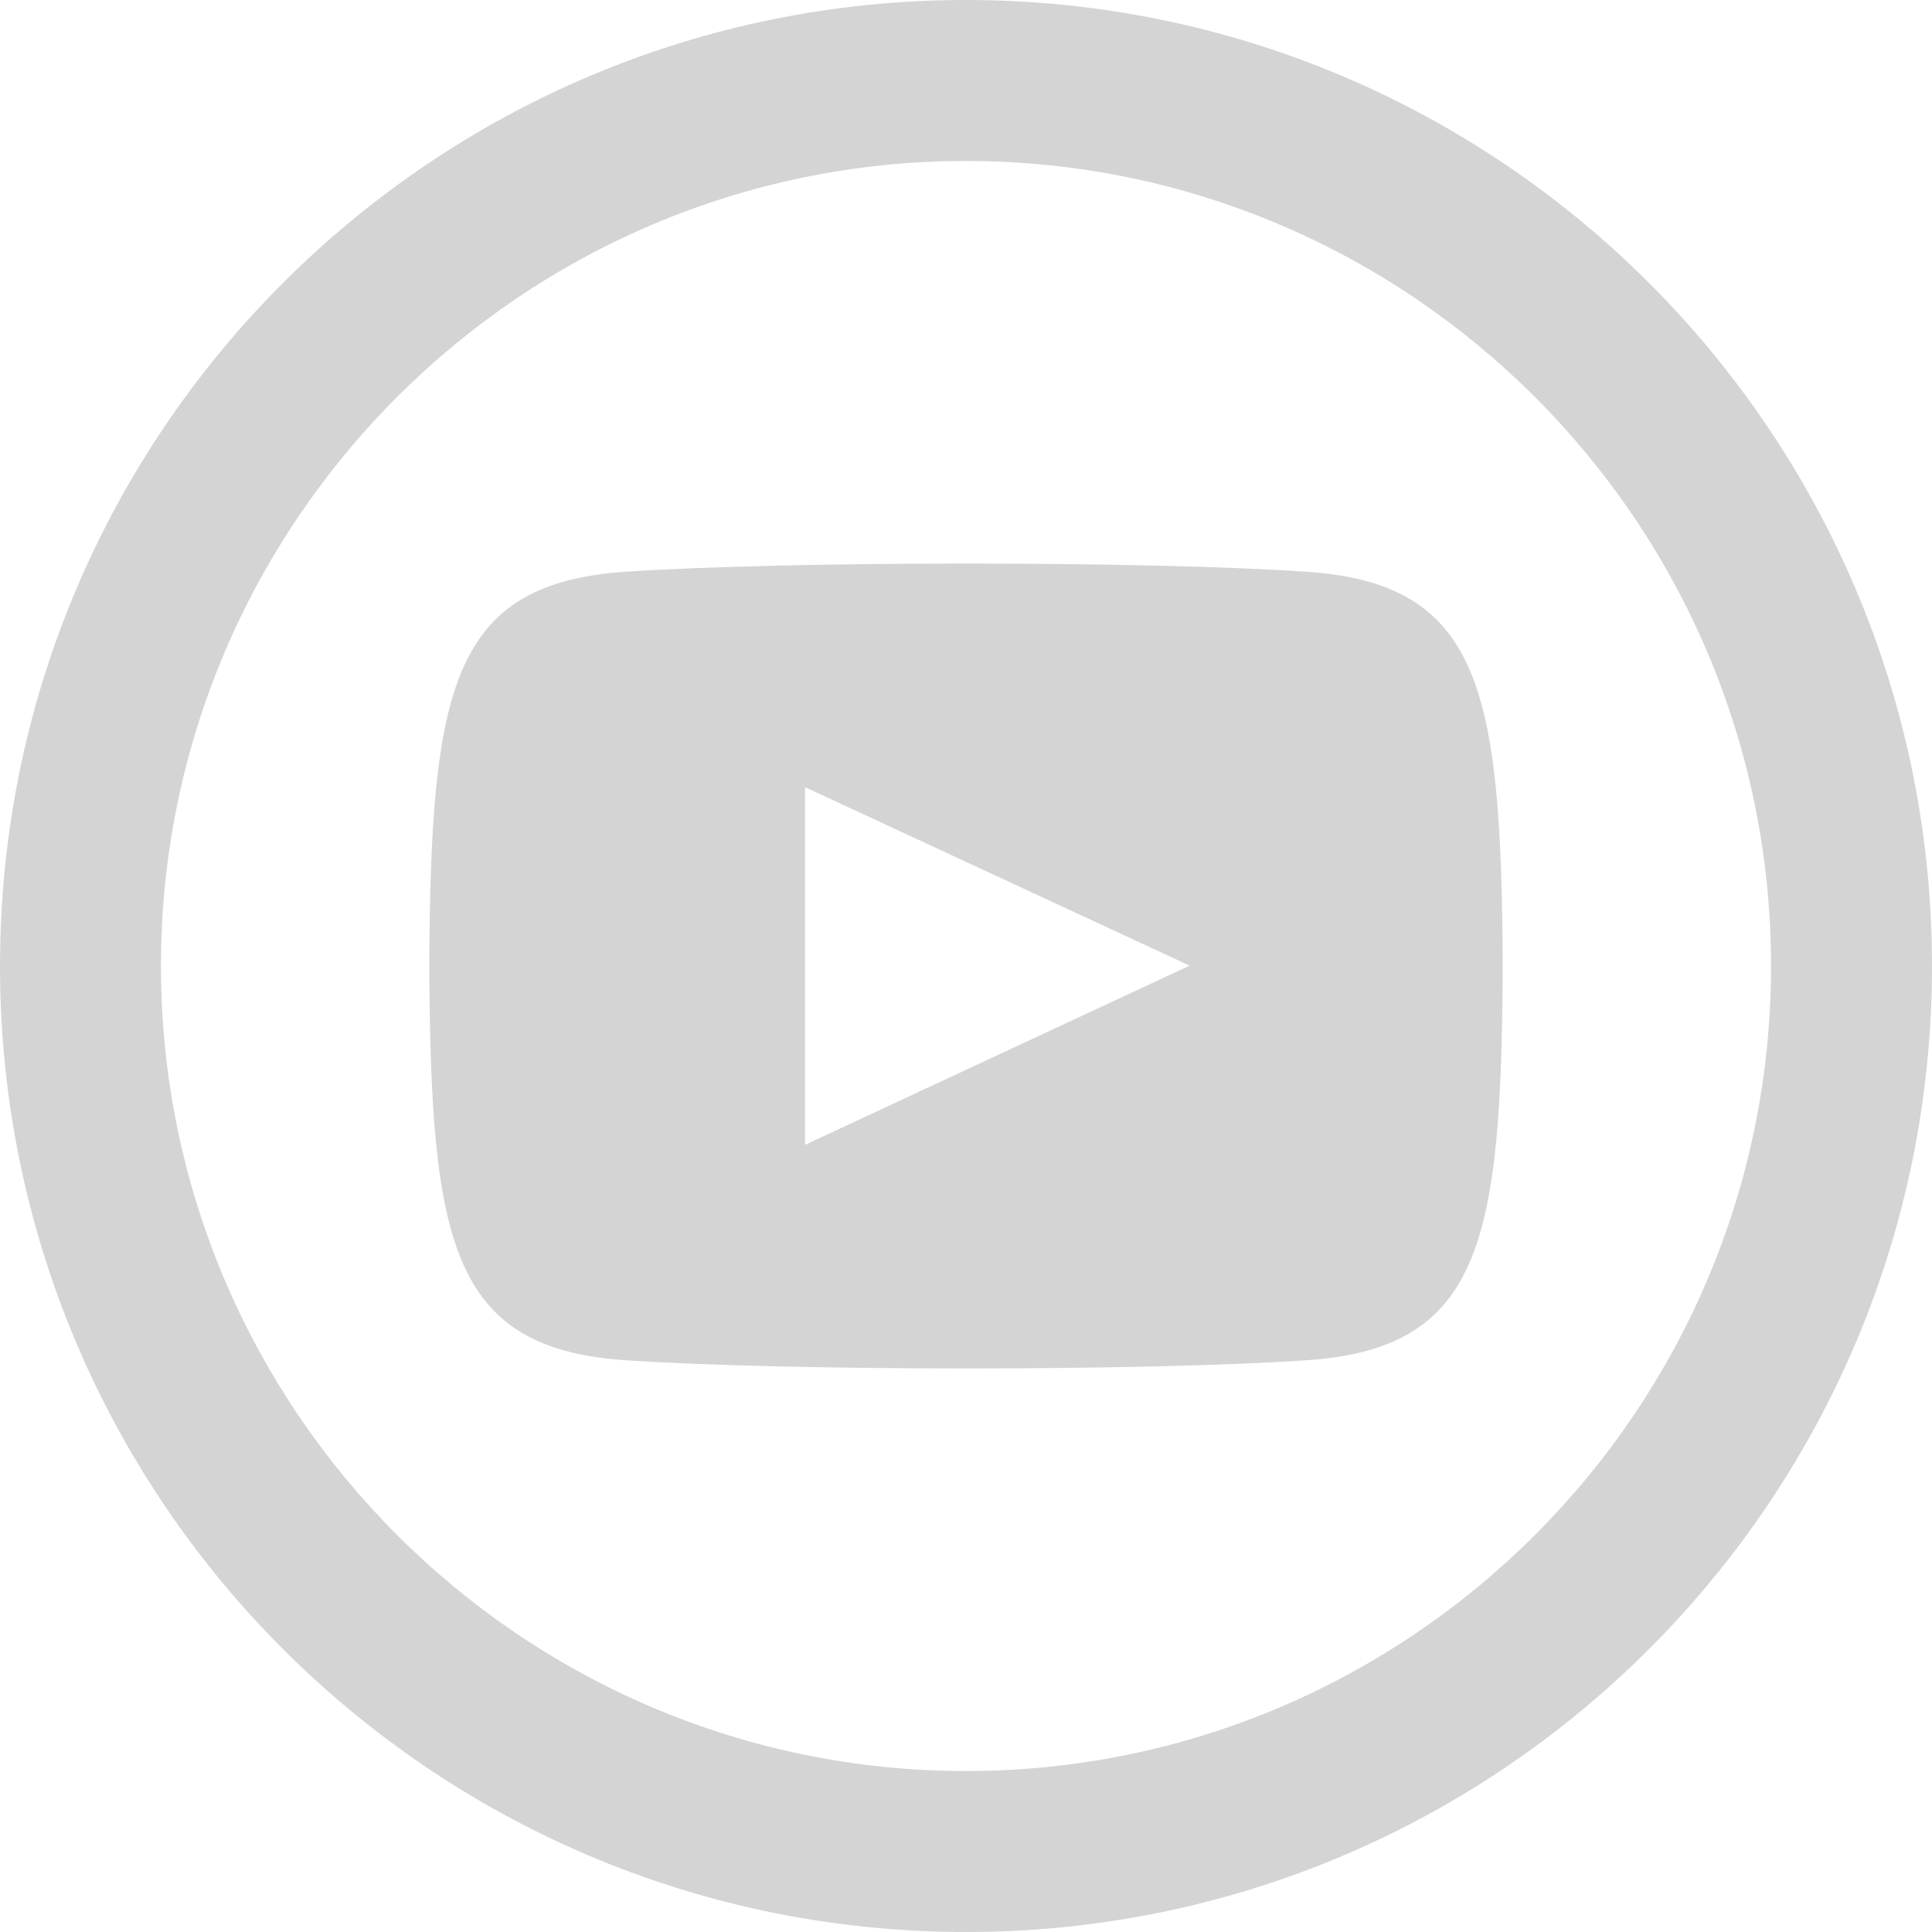 <svg width="16" height="16" viewBox="0 0 16 16" fill="none" xmlns="http://www.w3.org/2000/svg">
<path fill-rule="evenodd" clip-rule="evenodd" d="M10.82 4.735C9.485 4.644 6.512 4.645 5.179 4.735C3.736 4.833 3.567 5.705 3.555 8C3.567 10.291 3.735 11.167 5.18 11.265C6.513 11.355 9.486 11.356 10.821 11.265C12.264 11.167 12.434 10.294 12.445 8C12.433 5.709 12.265 4.833 10.82 4.735ZM6.667 9.481V6.519L9.852 7.997L6.667 9.481ZM8 1.333C11.676 1.333 14.667 4.324 14.667 8C14.667 11.676 11.676 14.667 8 14.667C4.324 14.667 1.333 11.676 1.333 8C1.333 4.324 4.324 1.333 8 1.333ZM8 0C3.582 0 0 3.582 0 8C0 12.418 3.582 16 8 16C12.418 16 16 12.418 16 8C16 3.582 12.418 0 8 0Z" fill="#D4D4D4"/>
</svg>
